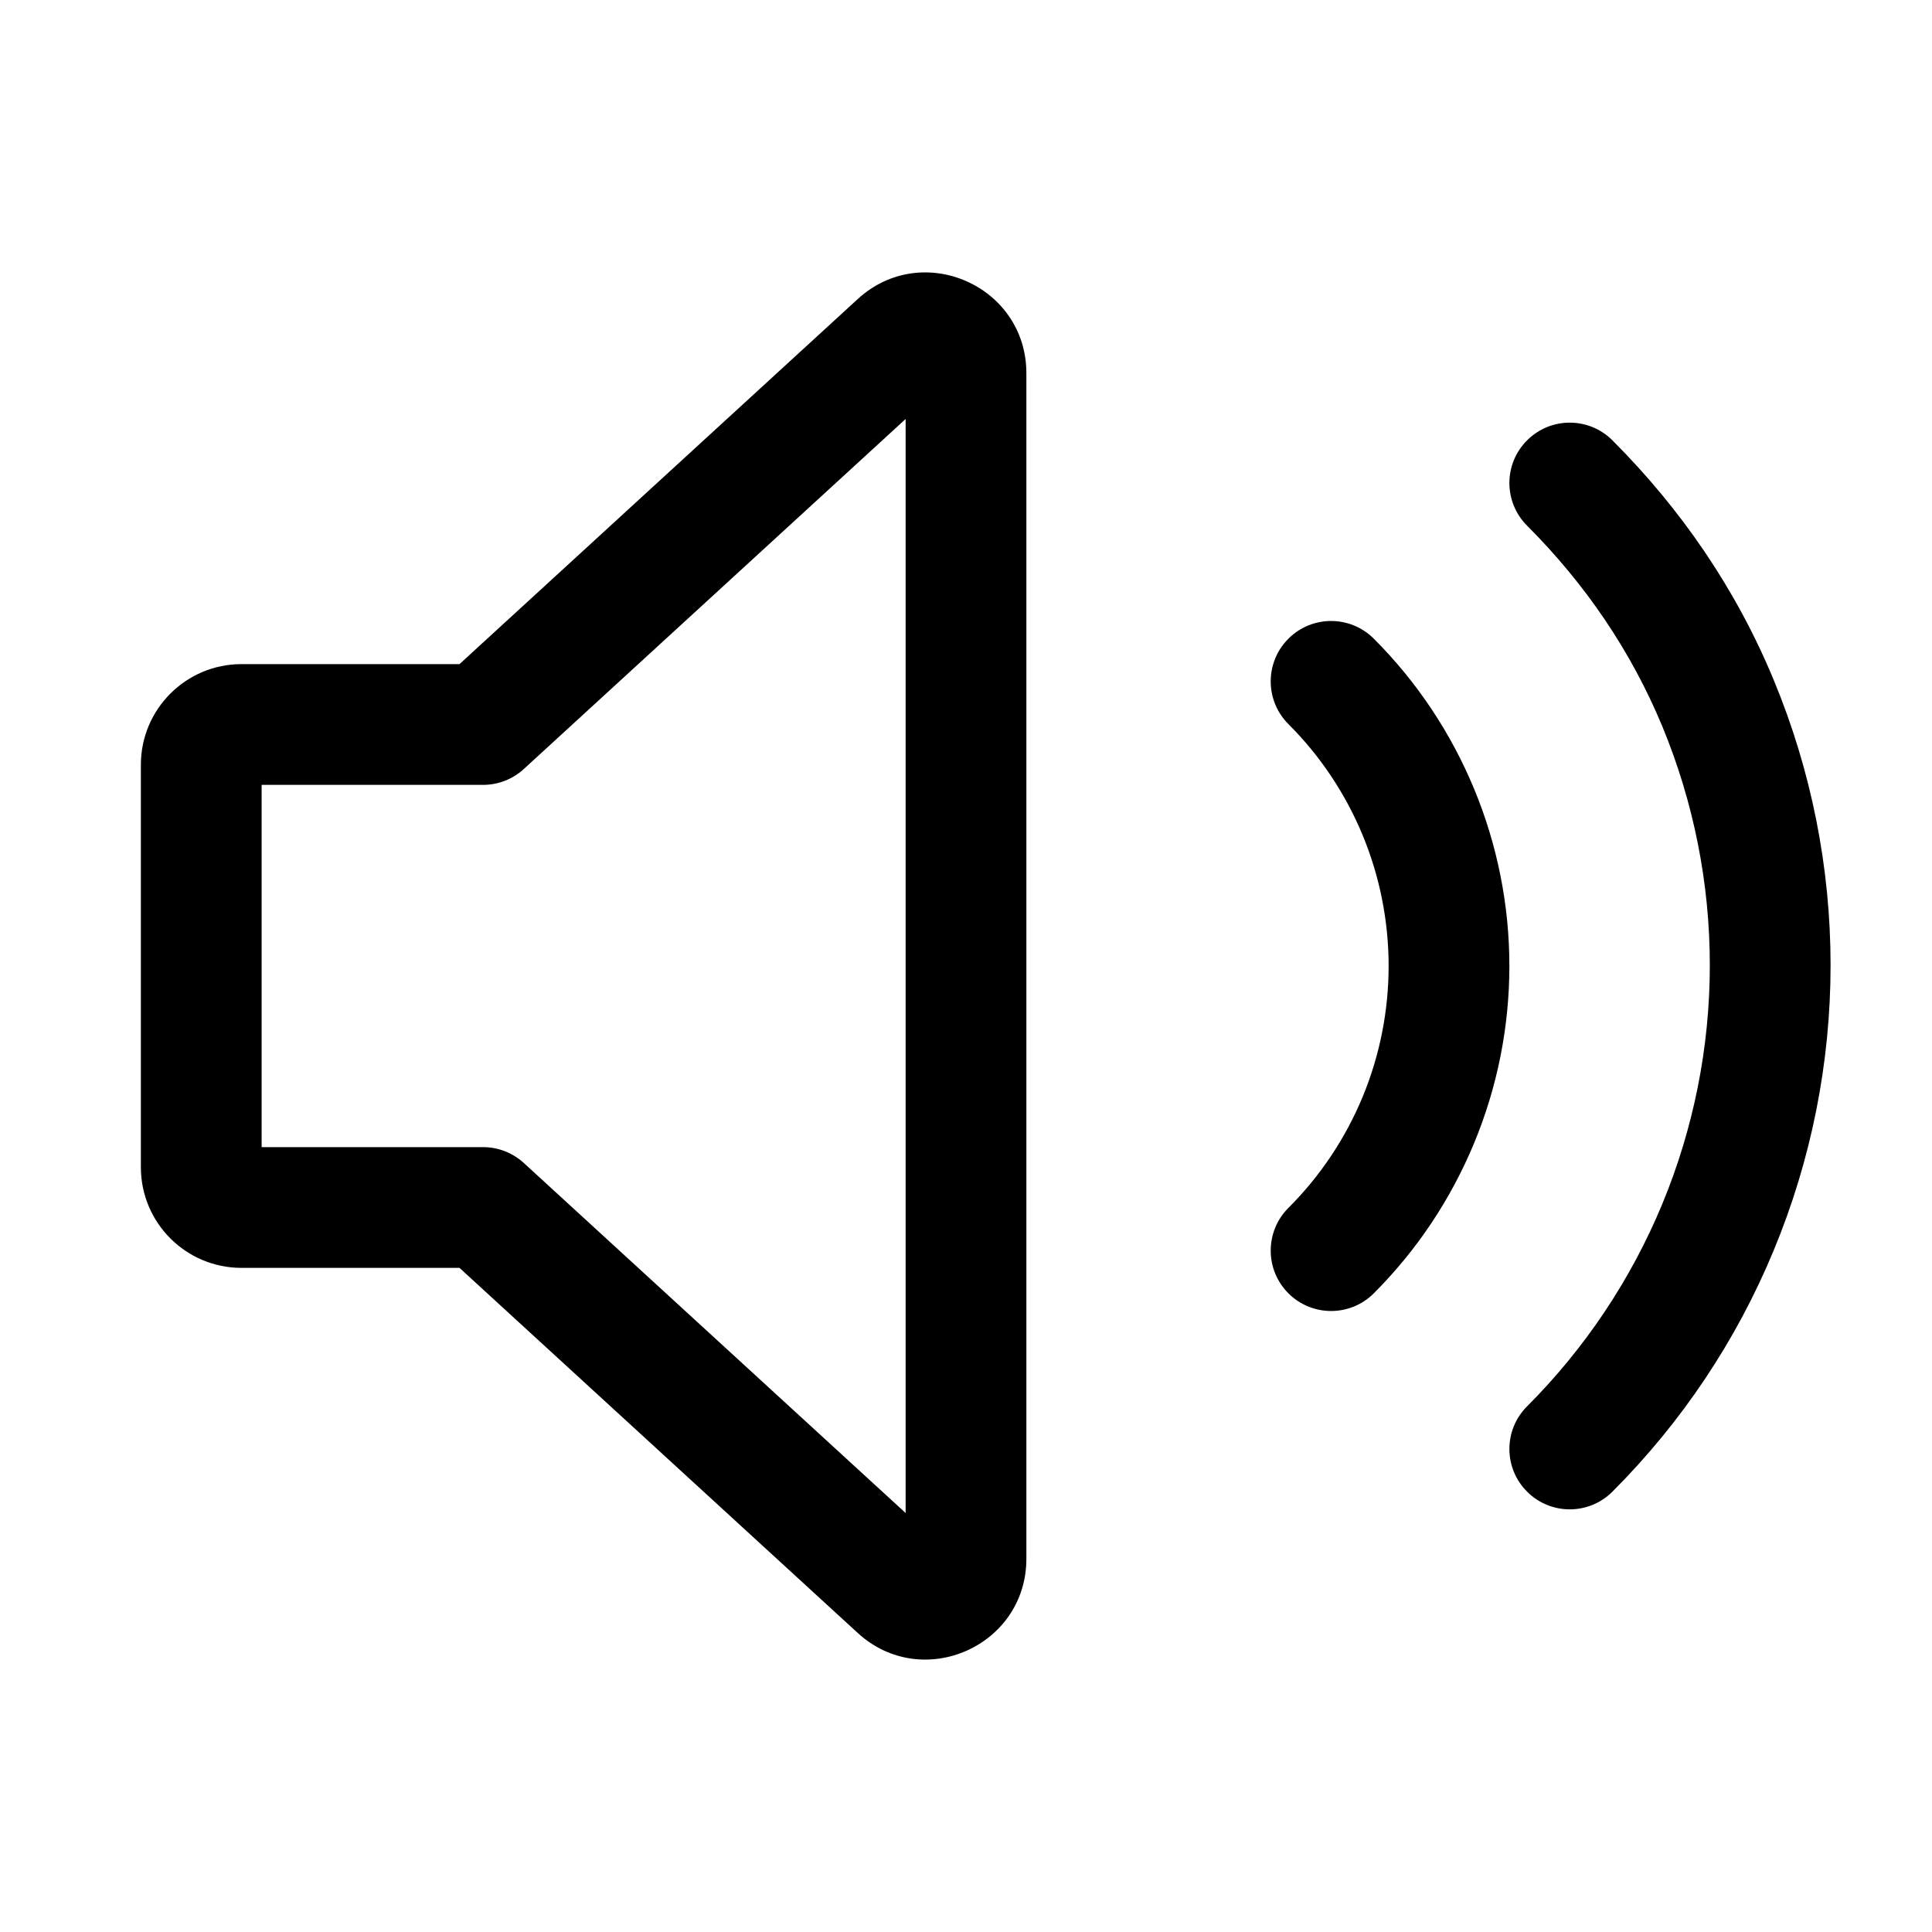 <svg width="24" height="24" viewBox="0 0 24 24" fill="none" xmlns="http://www.w3.org/2000/svg">
<path fill-rule="evenodd" clip-rule="evenodd" d="M11.25 5.205L6.507 9.553C6.368 9.68 6.188 9.75 6 9.75H3.25V14.25H6C6.188 14.25 6.368 14.32 6.507 14.447L11.25 18.795V5.205ZM10.655 3.715C11.457 2.98 12.75 3.549 12.75 4.637V19.363C12.75 20.451 11.457 21.02 10.655 20.285L5.708 15.75H3C2.31 15.75 1.75 15.19 1.75 14.5V9.5C1.75 8.81 2.31 8.25 3 8.25H5.708L10.655 3.715ZM18.97 5.47C19.263 5.177 19.737 5.177 20.03 5.47C20.885 6.325 21.569 7.323 22.035 8.45C22.5 9.572 22.74 10.775 22.74 11.99C22.74 13.204 22.5 14.407 22.035 15.529C21.571 16.652 20.889 17.671 20.03 18.53C19.737 18.823 19.263 18.823 18.97 18.53C18.677 18.237 18.677 17.762 18.97 17.47C19.689 16.75 20.26 15.896 20.65 14.955C21.039 14.015 21.24 13.007 21.24 11.99C21.24 10.972 21.039 9.964 20.65 9.024C20.262 8.088 19.693 7.254 18.97 6.53C18.677 6.237 18.677 5.763 18.97 5.47ZM17.066 7.934C16.773 7.641 16.298 7.641 16.005 7.934C15.712 8.227 15.712 8.702 16.005 8.995C16.4 9.389 16.713 9.858 16.927 10.374C17.14 10.889 17.25 11.442 17.25 12C17.25 12.558 17.14 13.111 16.927 13.626C16.713 14.142 16.4 14.611 16.005 15.005C15.712 15.298 15.712 15.773 16.005 16.066C16.298 16.359 16.773 16.359 17.066 16.066C17.6 15.532 18.023 14.898 18.312 14.2C18.601 13.503 18.75 12.755 18.75 12C18.75 11.245 18.601 10.497 18.312 9.8C18.023 9.102 17.6 8.468 17.066 7.934Z" fill="black"/>
</svg>
